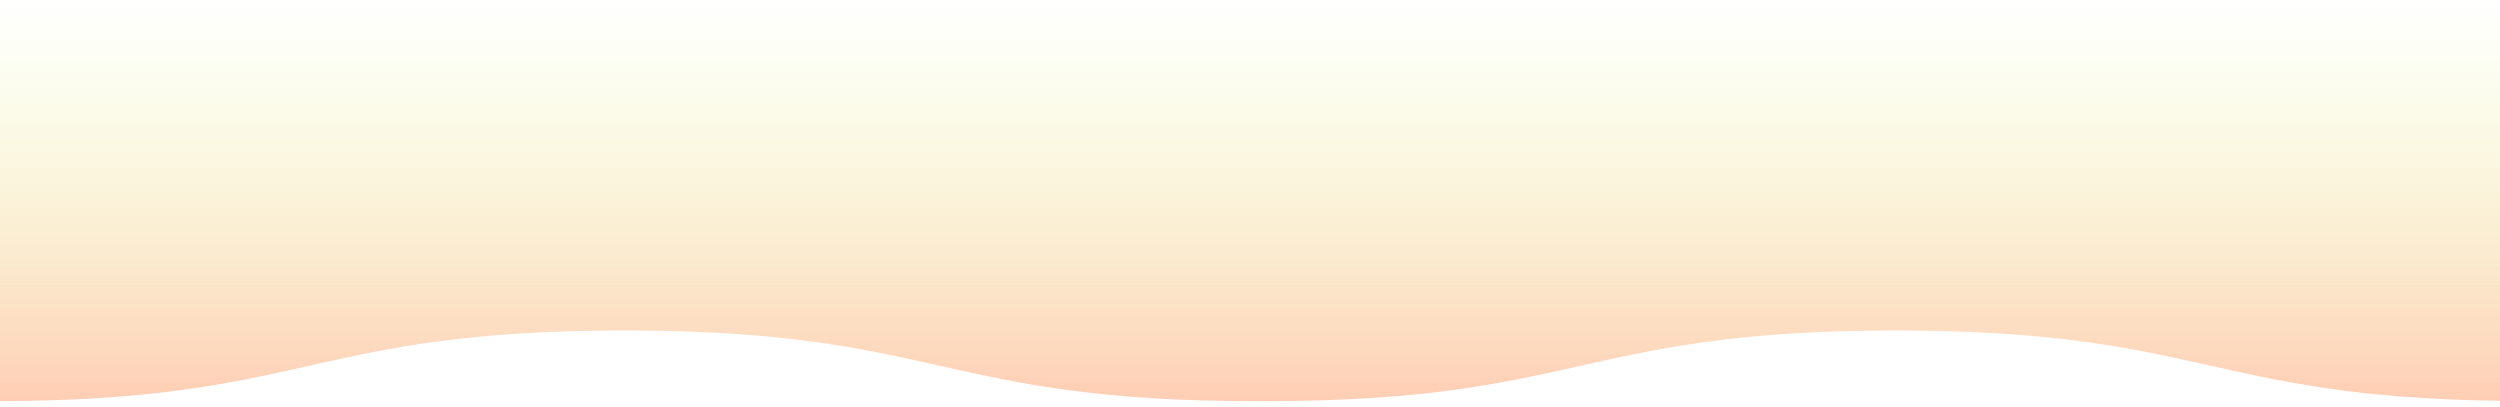 <?xml version="1.0" encoding="utf-8"?>
<!-- Generator: Adobe Illustrator 25.3.1, SVG Export Plug-In . SVG Version: 6.00 Build 0)  -->
<svg version="1.1" id="圖層_1" xmlns="http://www.w3.org/2000/svg" xmlns:xlink="http://www.w3.org/1999/xlink" x="0px" y="0px"
	 viewBox="0 0 679.3 110.6" style="enable-background:new 0 0 679.3 110.6;" xml:space="preserve">
<style type="text/css">
	.st0{fill:url(#SVGID_1_);}
</style>
<g>
	<g>
		
			<linearGradient id="SVGID_1_" gradientUnits="userSpaceOnUse" x1="338.55" y1="111.09" x2="338.55" y2="0.89" gradientTransform="matrix(1 0 0 -1 0 109.89)">
			<stop  offset="0" style="stop-color:#E6FF94;stop-opacity:0"/>
			<stop  offset="1" style="stop-color:#FFB894;stop-opacity:0.7"/>
		</linearGradient>
		<path class="st0" d="M679.3,108.9V-1.2H-2.2V109h0.5C84,109,84,89.8,169.7,89.8S255.4,109,341.1,109h2.7
			c85.7,0,85.7-19.2,171.4-19.2C598.2,89.8,600.6,107.9,679.3,108.9z"/>
	</g>
</g>
</svg>
